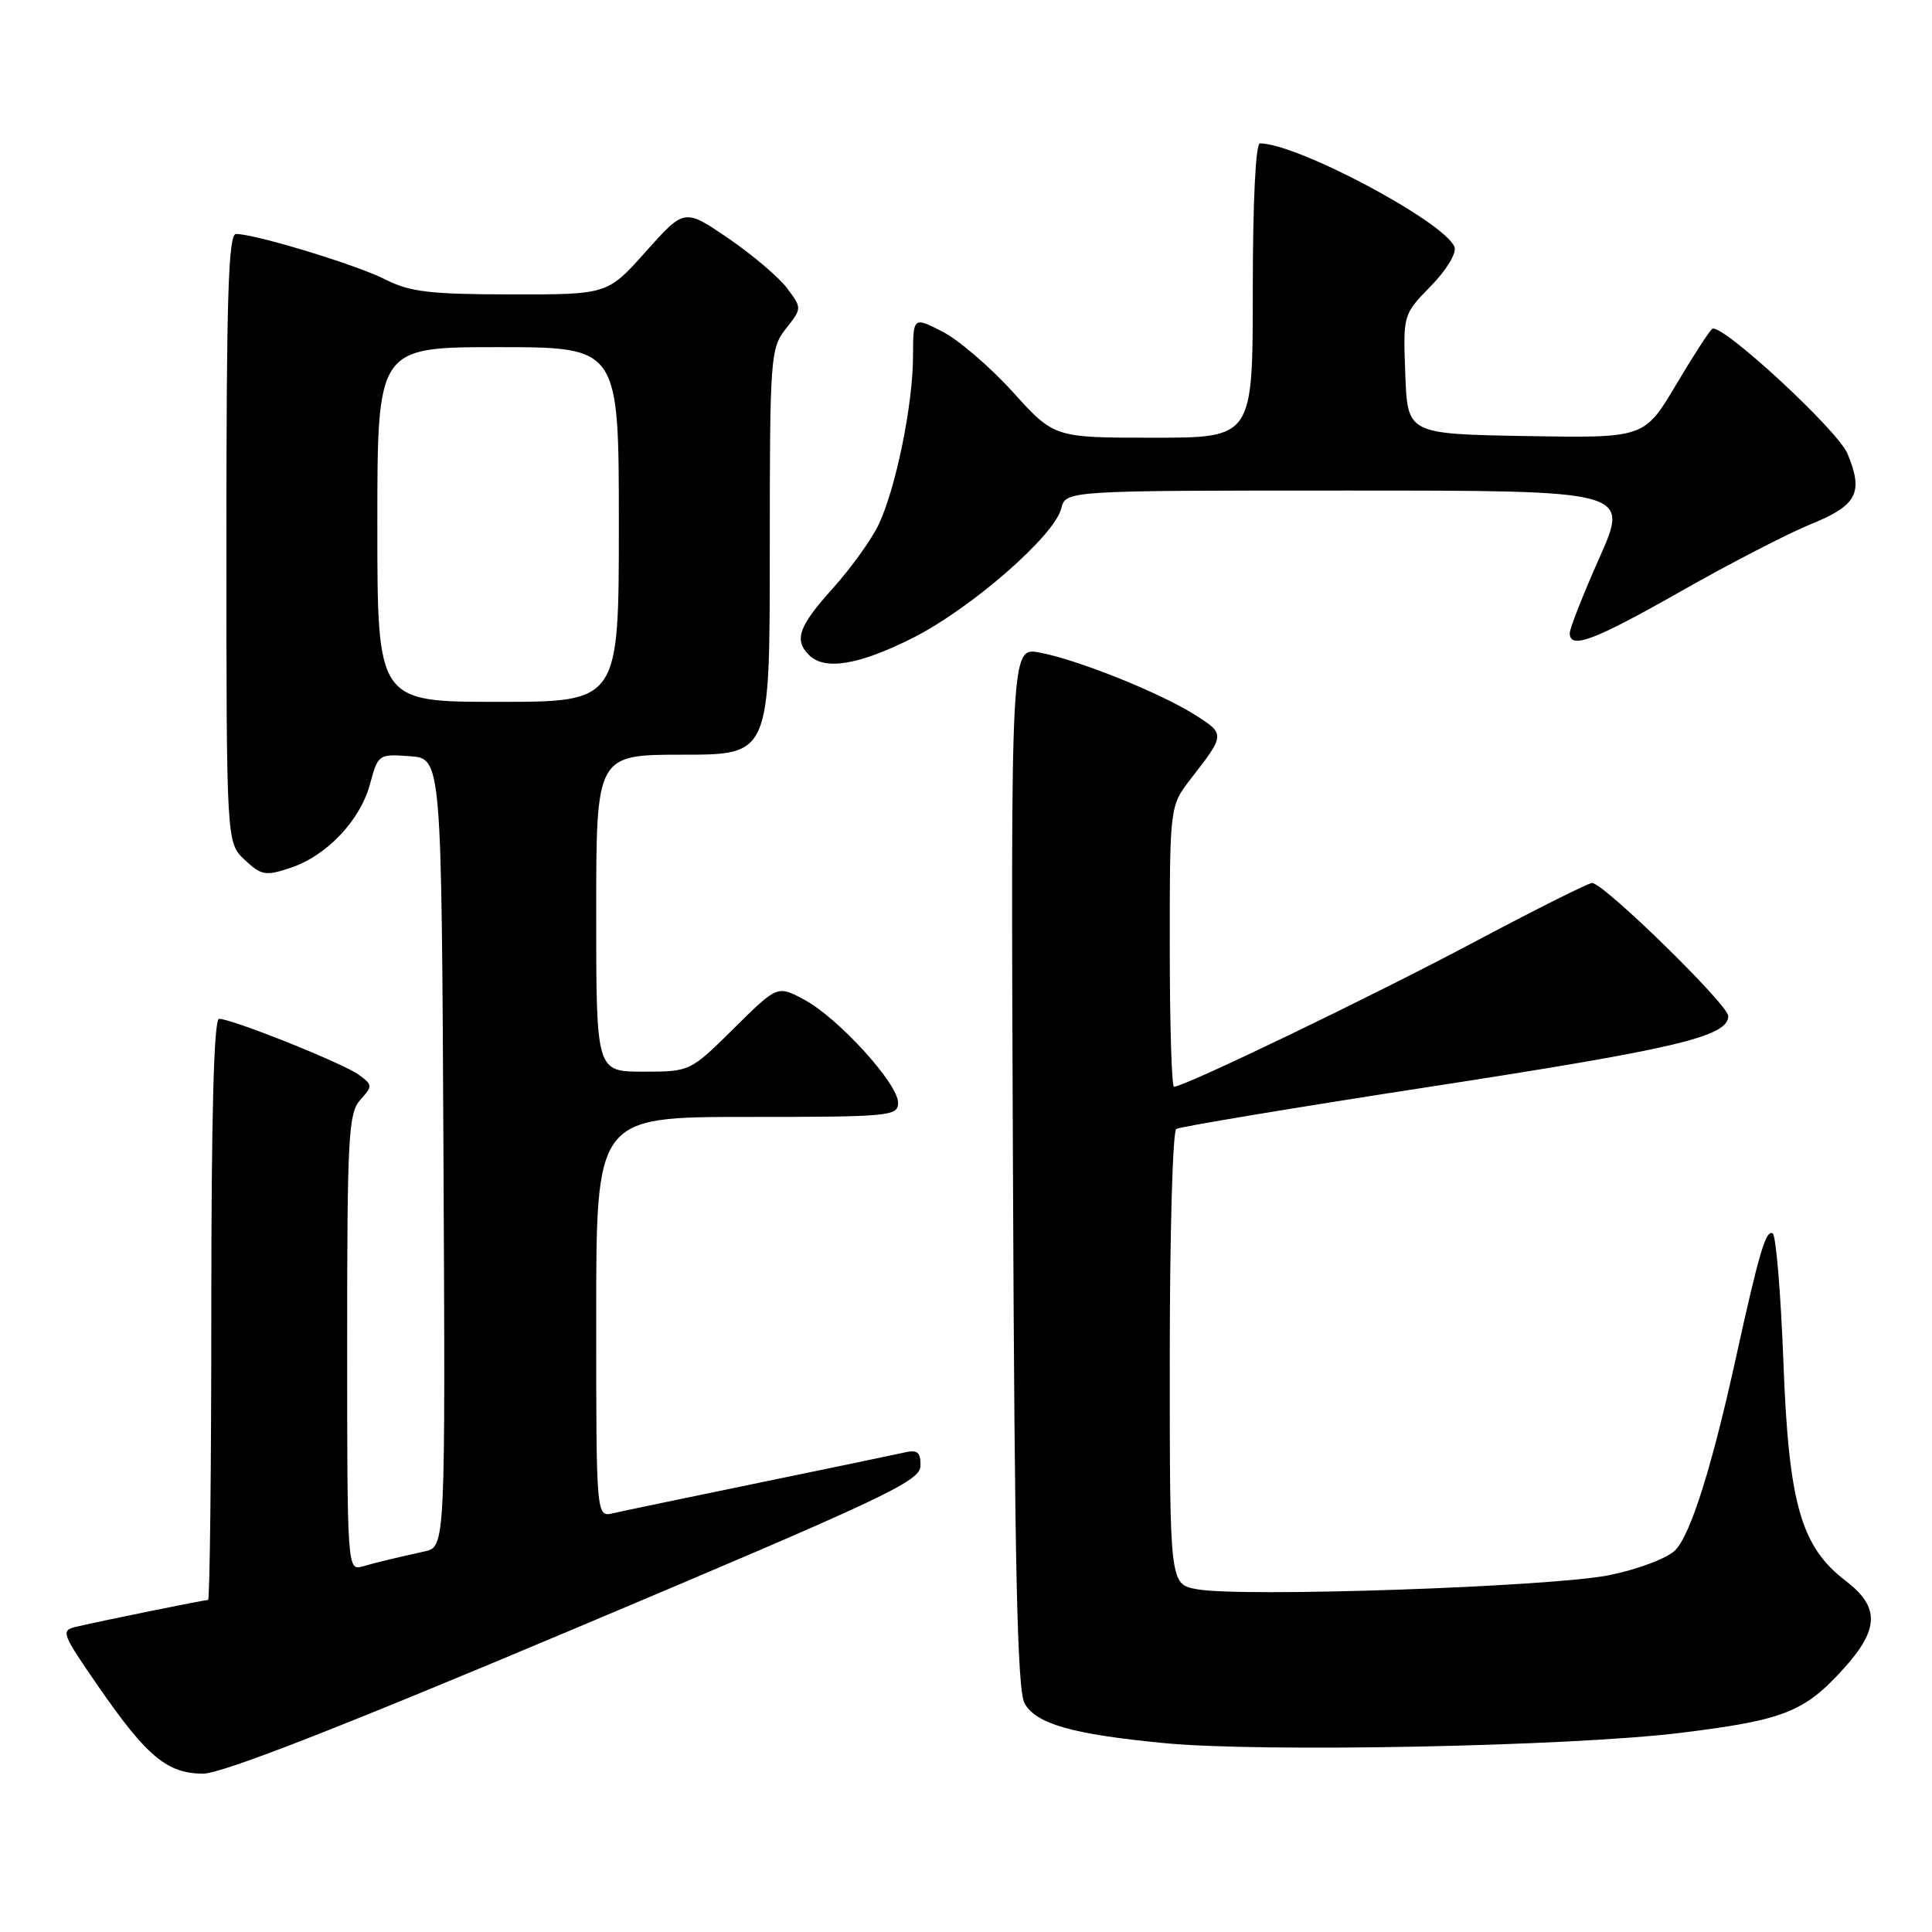 <?xml version="1.0" encoding="UTF-8" standalone="no"?>
<!DOCTYPE svg PUBLIC "-//W3C//DTD SVG 1.1//EN" "http://www.w3.org/Graphics/SVG/1.1/DTD/svg11.dtd" >
<svg xmlns="http://www.w3.org/2000/svg" xmlns:xlink="http://www.w3.org/1999/xlink" version="1.1" viewBox="0 0 256 256">
 <g >
 <path fill="currentColor"
d=" M 76.22 215.77 C 117.31 198.45 121.95 196.27 121.97 194.23 C 121.99 192.39 121.58 192.06 119.75 192.48 C 118.51 192.76 109.85 194.57 100.50 196.49 C 91.15 198.42 82.49 200.22 81.25 200.51 C 79.00 201.04 79.00 201.04 79.00 174.52 C 79.00 148.00 79.00 148.00 99.00 148.00 C 117.95 148.00 119.00 147.90 119.00 146.11 C 119.00 143.59 111.10 134.91 106.60 132.48 C 103.01 130.55 103.01 130.55 97.23 136.28 C 91.44 142.00 91.44 142.00 85.22 142.00 C 79.00 142.00 79.00 142.00 79.00 121.00 C 79.00 100.00 79.00 100.00 90.50 100.00 C 102.00 100.00 102.00 100.00 102.00 73.13 C 102.00 47.22 102.08 46.17 104.14 43.55 C 106.27 40.84 106.27 40.84 104.30 38.20 C 103.22 36.75 99.71 33.77 96.51 31.58 C 90.69 27.61 90.69 27.61 85.59 33.32 C 80.50 39.03 80.50 39.03 67.71 39.01 C 56.98 39.00 54.30 38.68 51.06 37.03 C 47.30 35.11 33.81 31.00 31.27 31.00 C 30.26 31.00 30.00 39.39 30.00 71.33 C 30.00 111.65 30.00 111.65 32.42 113.93 C 34.61 115.99 35.19 116.09 38.42 115.02 C 43.26 113.43 47.72 108.75 49.03 103.89 C 50.09 99.95 50.17 99.90 54.30 100.20 C 58.50 100.50 58.50 100.50 58.76 152.73 C 59.02 204.96 59.02 204.96 56.26 205.57 C 51.64 206.60 50.09 206.98 48.00 207.57 C 46.03 208.13 46.00 207.66 46.00 177.90 C 46.00 150.59 46.17 147.47 47.74 145.74 C 49.39 143.91 49.38 143.75 47.54 142.41 C 45.47 140.89 30.75 135.00 29.03 135.00 C 28.34 135.00 28.00 147.70 28.00 173.50 C 28.00 194.68 27.80 212.00 27.57 212.00 C 27.07 212.00 13.66 214.72 10.21 215.53 C 7.99 216.04 8.09 216.30 13.12 223.59 C 19.46 232.75 22.16 234.99 26.88 235.02 C 29.36 235.03 44.94 228.95 76.22 215.77 Z  M 222.70 229.61 C 236.41 227.92 239.09 226.86 244.33 221.06 C 249.01 215.88 249.08 212.93 244.61 209.51 C 238.63 204.95 237.01 199.30 236.31 180.44 C 235.96 171.36 235.33 163.70 234.89 163.43 C 234.00 162.88 233.06 166.07 230.00 180.00 C 226.83 194.40 224.03 203.29 222.00 205.39 C 220.97 206.45 217.15 207.91 213.33 208.70 C 205.82 210.26 164.45 211.68 158.59 210.58 C 155.00 209.91 155.00 209.91 155.00 180.01 C 155.00 163.57 155.39 149.88 155.86 149.59 C 156.33 149.30 171.52 146.77 189.61 143.98 C 222.21 138.96 229.00 137.34 229.00 134.63 C 229.00 133.13 212.49 117.00 210.96 117.00 C 210.47 117.00 203.36 120.56 195.18 124.91 C 181.68 132.08 156.94 144.00 155.56 144.00 C 155.25 144.00 155.00 135.63 155.00 125.39 C 155.00 106.79 155.00 106.79 157.83 103.14 C 162.36 97.32 162.36 97.25 158.29 94.69 C 153.55 91.72 142.72 87.39 137.72 86.46 C 133.93 85.77 133.93 85.77 134.22 154.63 C 134.44 207.96 134.79 224.00 135.77 225.72 C 137.32 228.44 142.10 229.80 154.25 230.97 C 167.18 232.22 208.08 231.41 222.70 229.61 Z  M 120.93 84.54 C 128.65 80.65 139.71 71.01 140.62 67.38 C 141.22 65.00 141.22 65.00 178.55 65.00 C 215.89 65.00 215.89 65.00 211.94 73.89 C 209.77 78.77 208.00 83.27 208.00 83.89 C 208.00 86.10 211.21 84.89 222.76 78.33 C 229.22 74.66 236.97 70.66 240.00 69.43 C 246.08 66.96 246.95 65.28 244.80 60.11 C 243.51 57.00 228.14 42.80 226.89 43.57 C 226.54 43.78 224.37 47.13 222.07 51.01 C 217.88 58.05 217.88 58.05 202.19 57.78 C 186.50 57.50 186.50 57.50 186.21 49.59 C 185.91 41.68 185.91 41.68 189.59 37.91 C 191.68 35.77 193.03 33.53 192.73 32.73 C 191.45 29.42 171.90 19.00 166.95 19.00 C 166.38 19.00 166.00 26.79 166.00 38.50 C 166.00 58.00 166.00 58.00 152.85 58.00 C 139.69 58.00 139.69 58.00 134.22 51.96 C 131.22 48.64 127.01 45.03 124.88 43.94 C 121.00 41.96 121.00 41.96 120.98 47.23 C 120.96 53.68 118.70 64.71 116.42 69.52 C 115.49 71.48 112.77 75.26 110.37 77.94 C 105.82 82.99 105.18 84.78 107.20 86.80 C 109.27 88.87 113.81 88.12 120.93 84.54 Z  M 50.00 69.50 C 50.00 46.00 50.00 46.00 66.00 46.00 C 82.00 46.00 82.00 46.00 82.00 69.50 C 82.00 93.00 82.00 93.00 66.00 93.00 C 50.00 93.00 50.00 93.00 50.00 69.50 Z "/>
</g>
</svg>